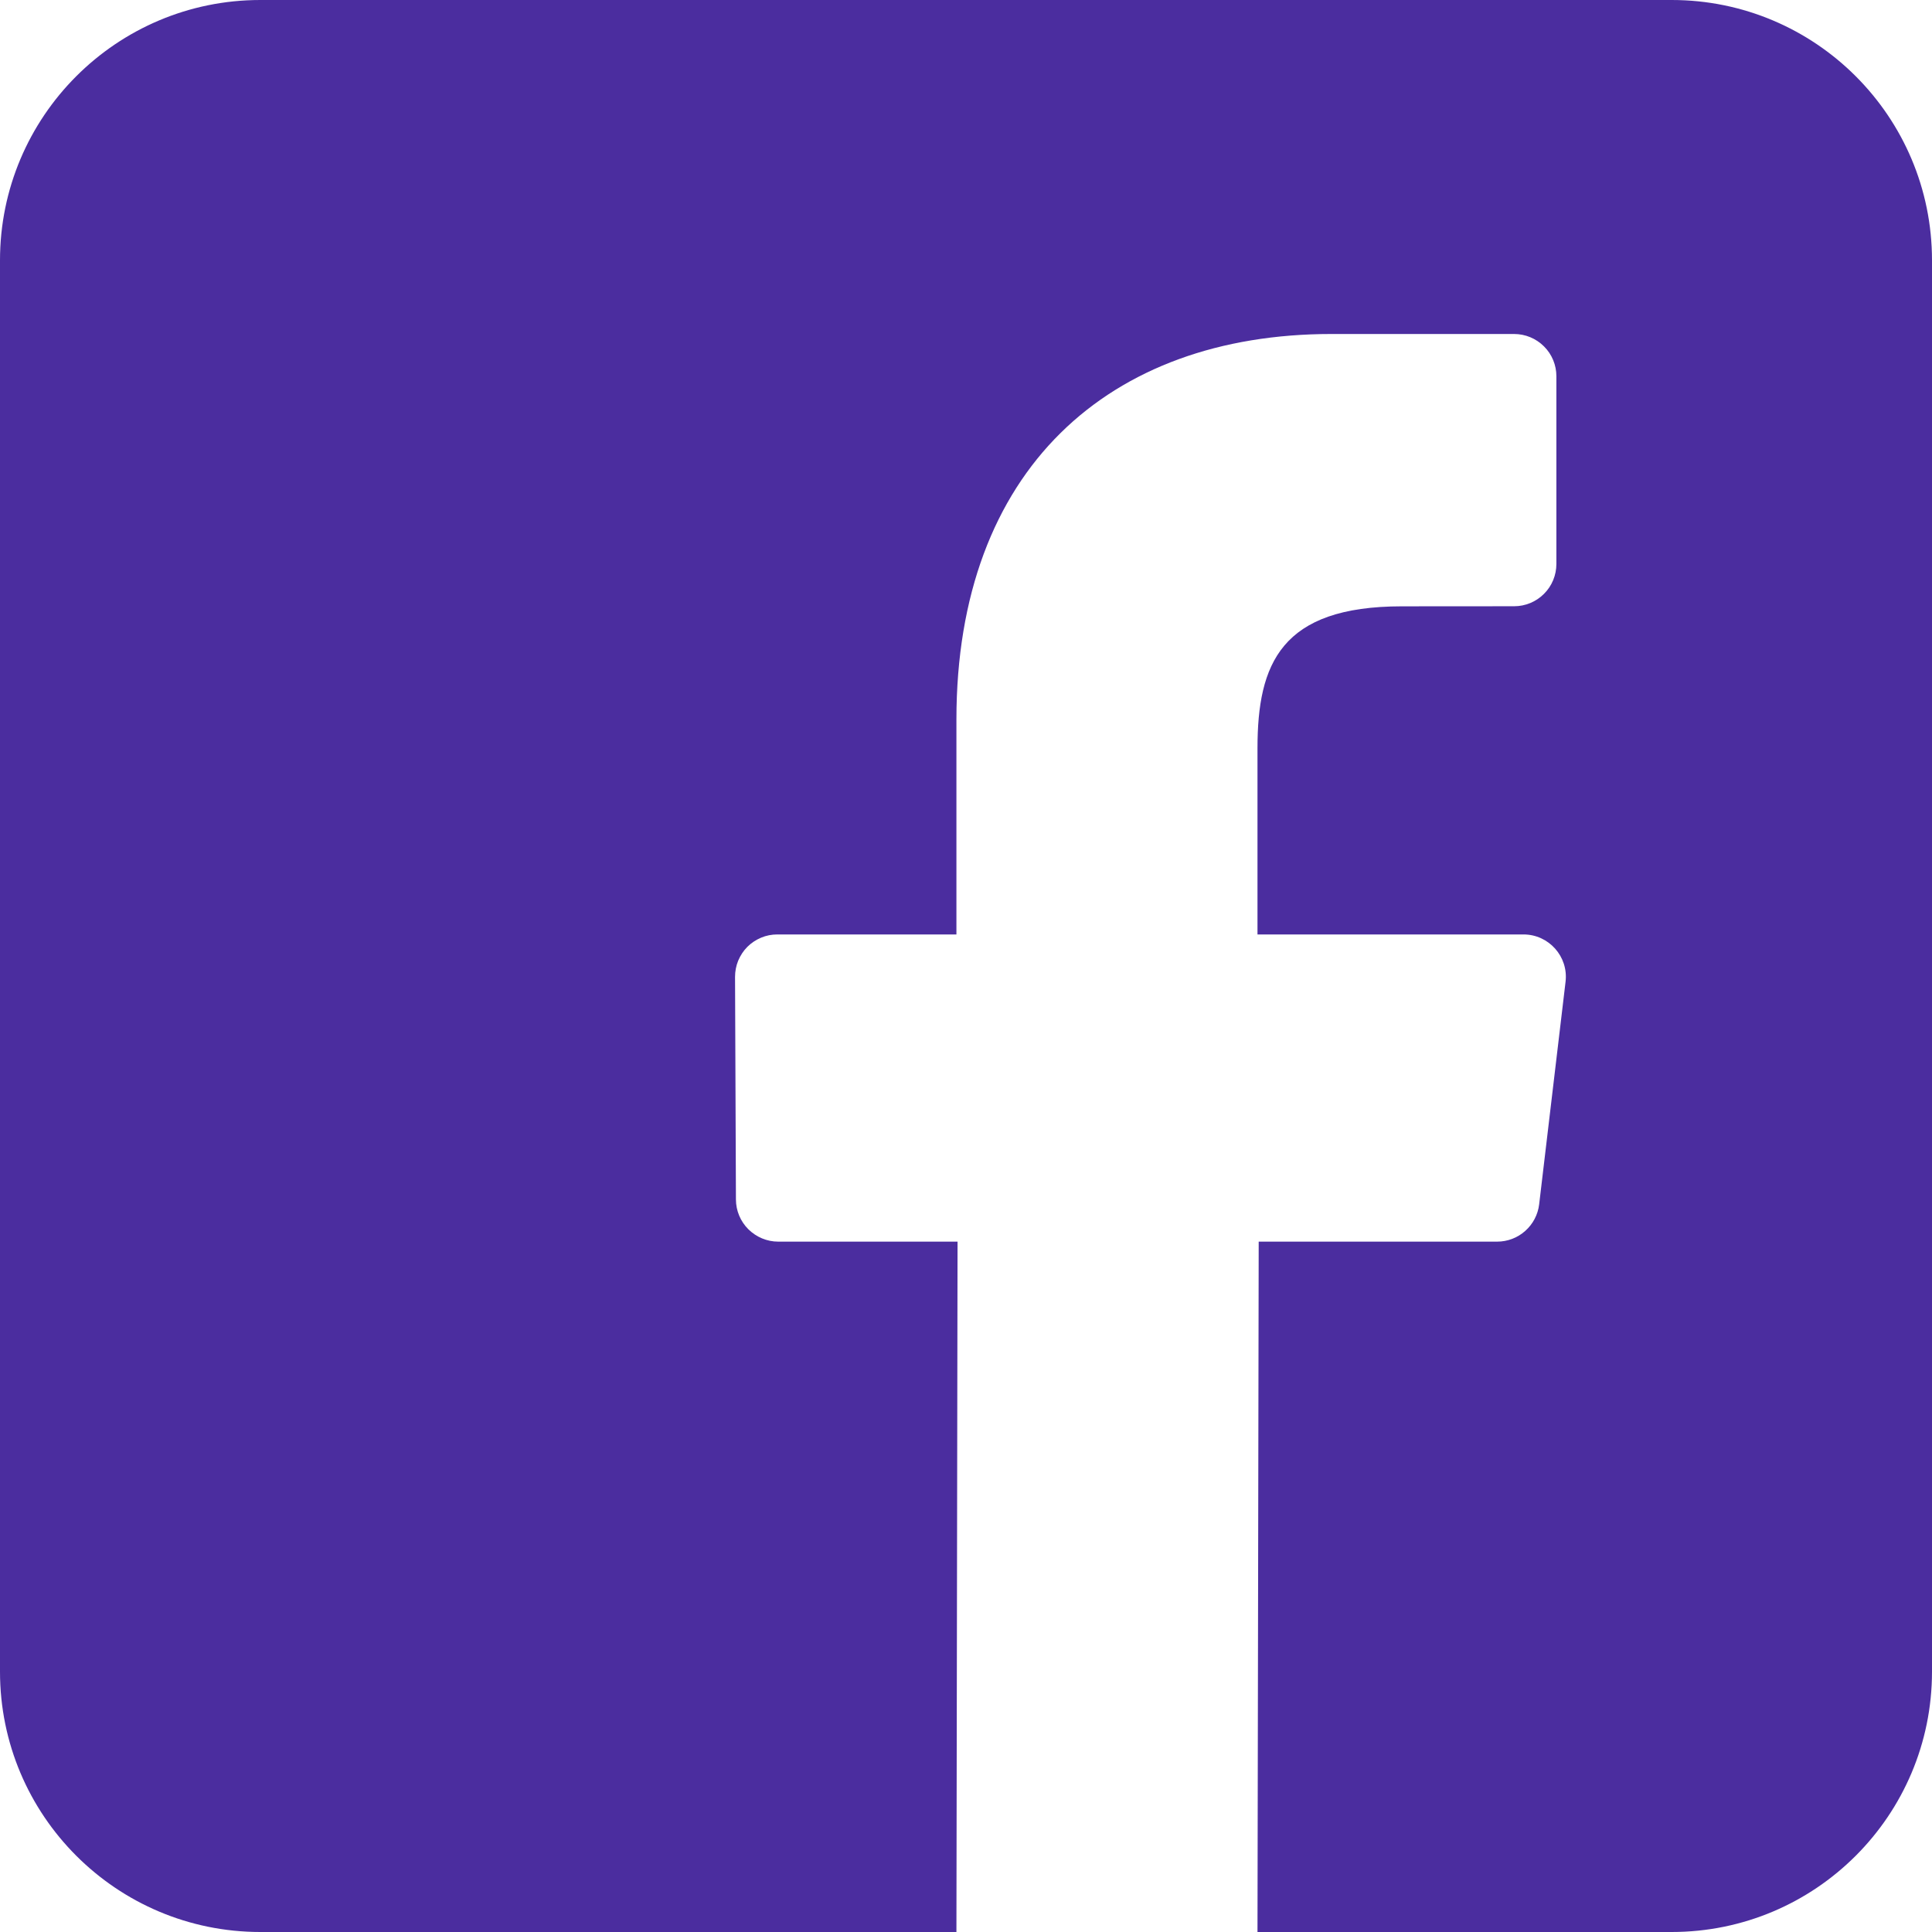 <svg width="24" height="24" viewBox="0 0 24 24" fill="none" xmlns="http://www.w3.org/2000/svg">
<path d="M20.766 0H3.234C1.448 0 0 1.448 0 3.234V20.766C0 22.552 1.448 24 3.234 24H11.881L11.895 15.424H9.667C9.528 15.424 9.395 15.368 9.296 15.27C9.198 15.172 9.142 15.039 9.142 14.9L9.131 12.135C9.131 12.066 9.144 11.998 9.17 11.934C9.197 11.87 9.235 11.811 9.284 11.762C9.333 11.713 9.391 11.675 9.455 11.648C9.519 11.621 9.587 11.608 9.657 11.608H11.881V8.937C11.881 5.837 13.774 4.149 16.539 4.149H18.808C18.948 4.149 19.081 4.204 19.18 4.303C19.279 4.401 19.334 4.535 19.334 4.674V7.005C19.334 7.145 19.279 7.279 19.18 7.377C19.082 7.476 18.948 7.531 18.809 7.531L17.416 7.532C15.912 7.532 15.621 8.246 15.621 9.295V11.608H18.925C19.24 11.608 19.485 11.883 19.448 12.195L19.12 14.96C19.105 15.088 19.043 15.206 18.947 15.291C18.851 15.377 18.727 15.424 18.598 15.424H15.636L15.621 24H20.766C22.552 24 24 22.552 24 20.766V3.234C24 1.448 22.552 0 20.766 0Z" fill="#4B2D9F"/>
</svg>
